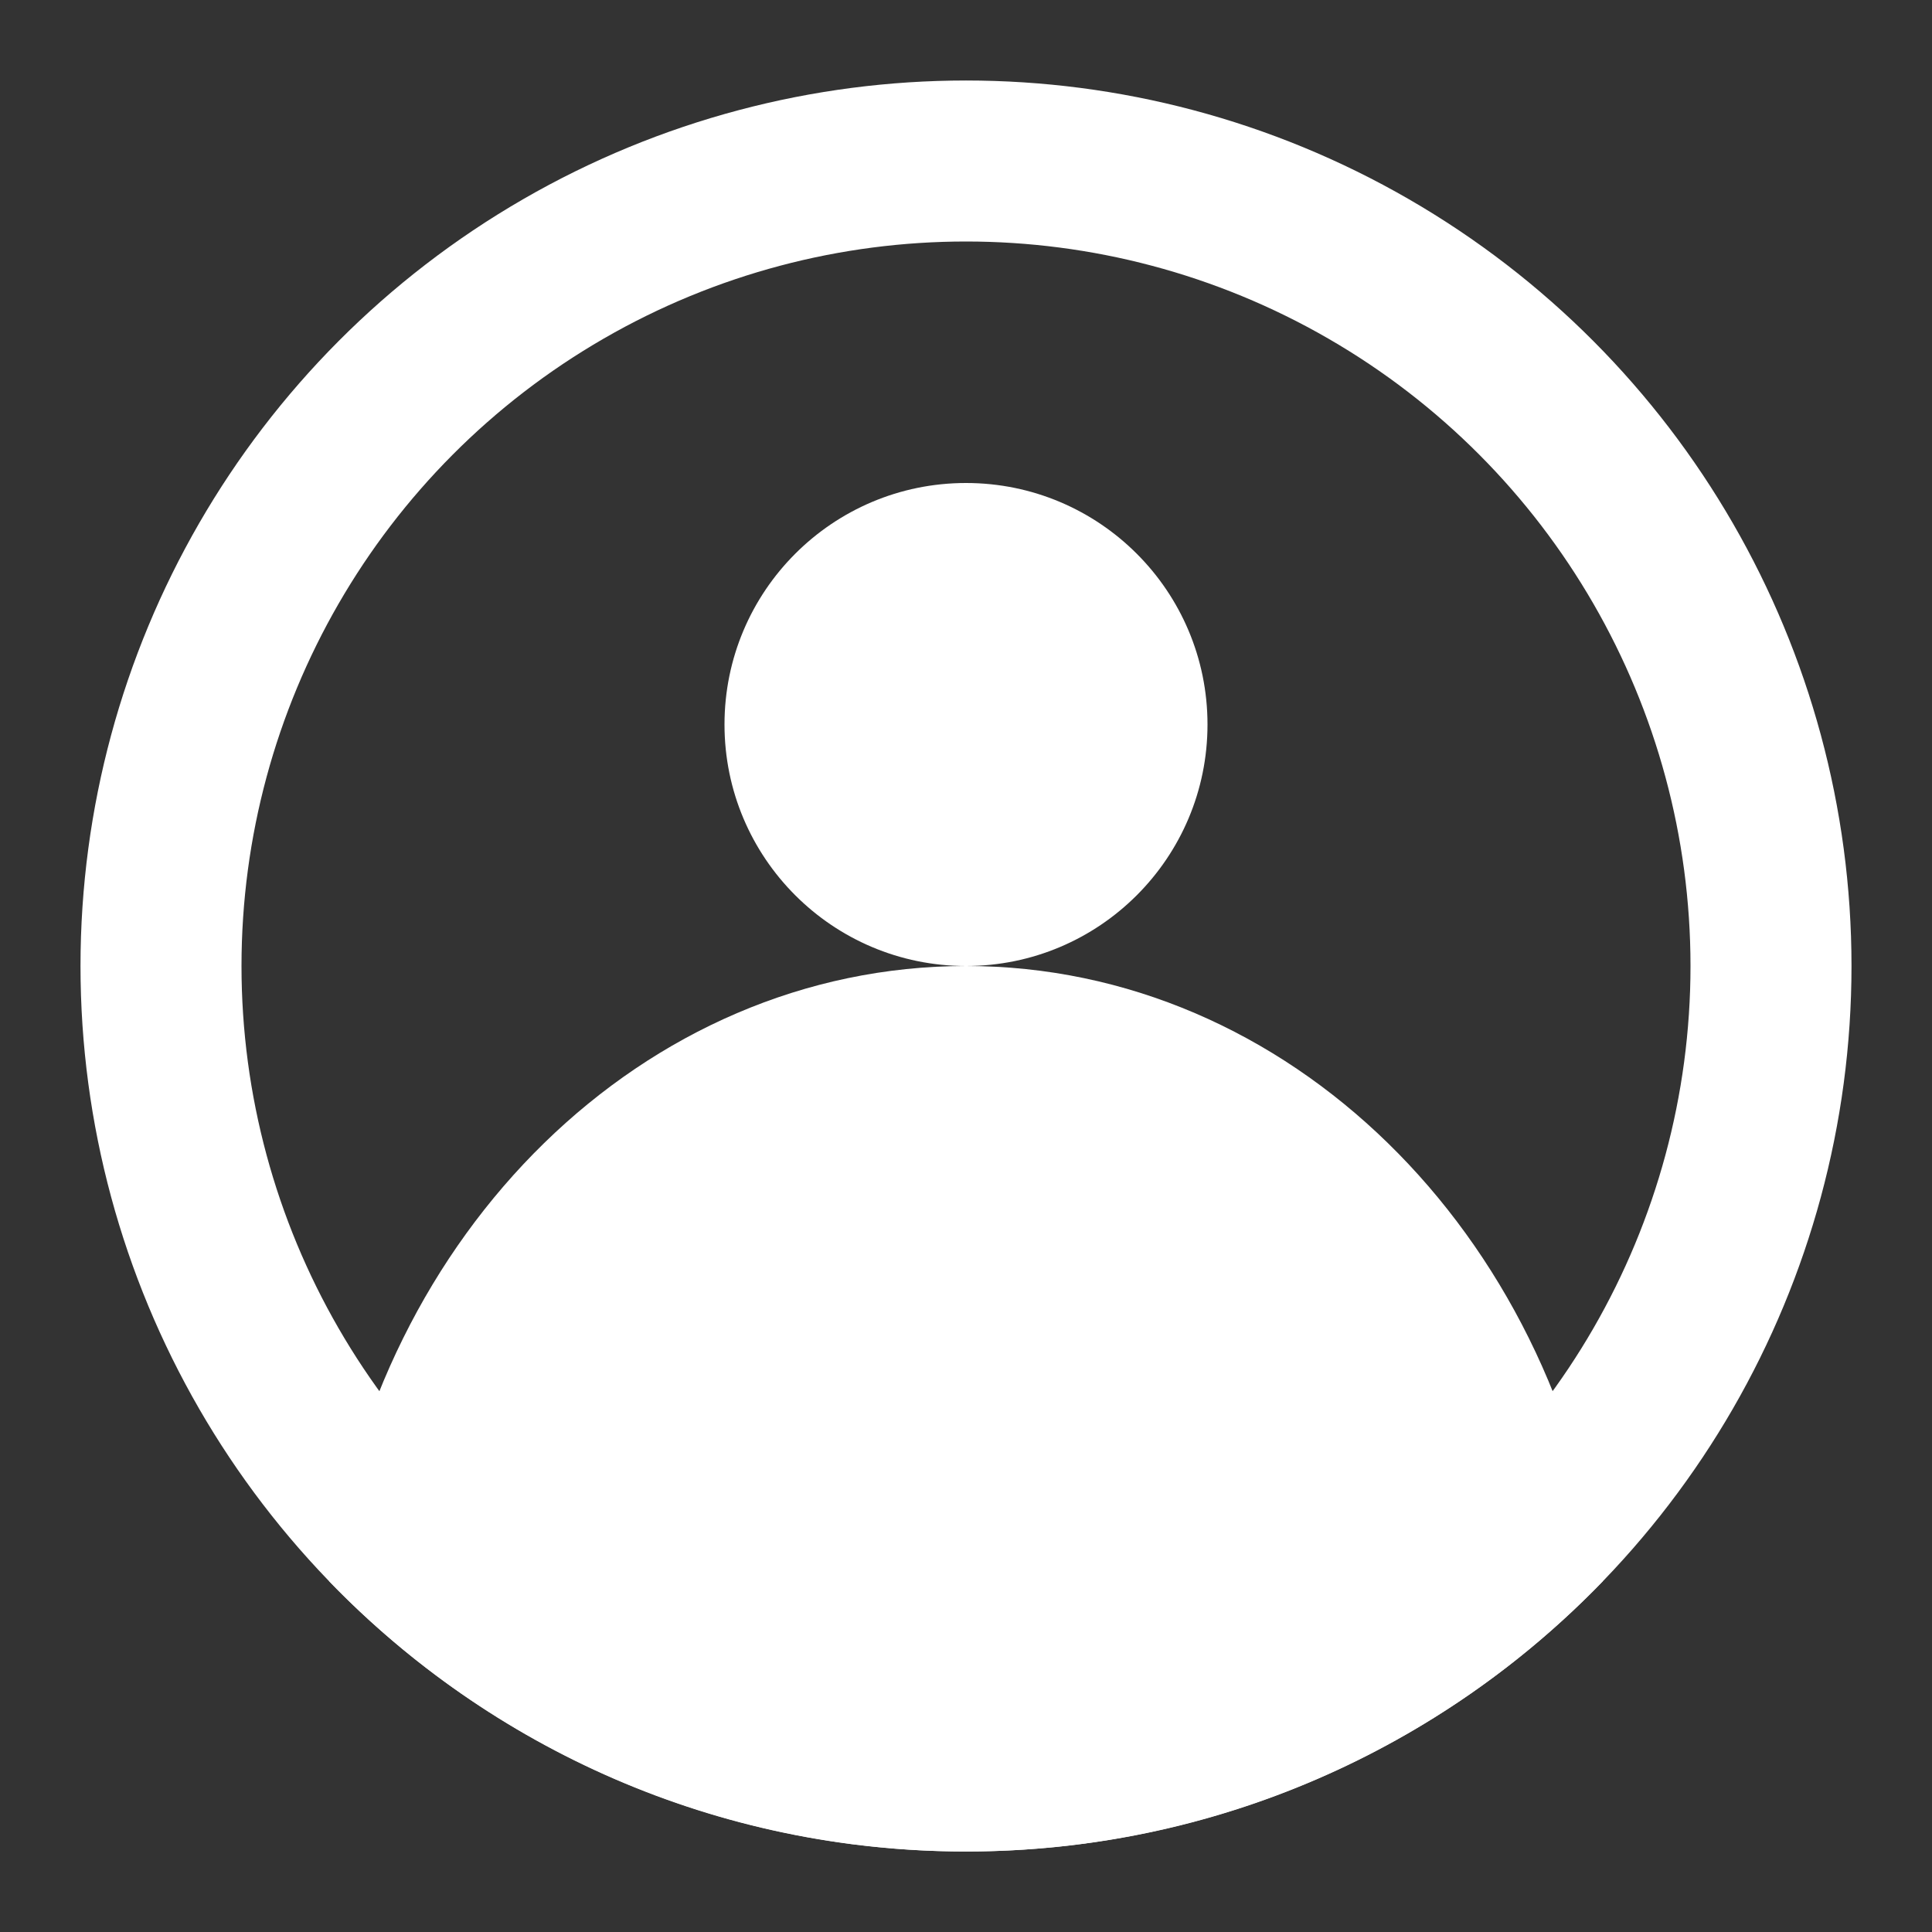 <?xml version="1.0" encoding="UTF-8"?>
<svg width="24px" height="24px" viewBox="0 0 24 24" version="1.1" xmlns="http://www.w3.org/2000/svg" xmlns:xlink="http://www.w3.org/1999/xlink">
    <rect x="0" y="0" width="24" height="24" fill="#333333" stroke="none"/>
    <title>icon/弱功能区/系统设置-客户端 2</title>
    <g id="页面-1" stroke="none" stroke-width="1" fill="none" fill-rule="evenodd">
        <g id="切图" transform="translate(-1250, -16)">
            <g id="编组" transform="translate(1250, 16)">
                <rect id="矩形" x="0" y="0" width="24" height="24"></rect>
                <g transform="translate(1, 1)">
                    <circle id="椭圆形" stroke="#FFFFFF" stroke-width="2" cx="11" cy="11" r="10"></circle>
                    <path d="M11,11 C15.008,11 18.328,14.316 18.91,18.643 C16.91,20.713 14.105,22 11,22 C7.895,22 5.091,20.714 3.091,18.645 C3.671,14.317 6.991,11 11,11 Z" id="形状结合" fill="#FFFFFF"></path>
                    <circle id="椭圆形" fill="#FFFFFF" cx="11" cy="8" r="3"></circle>
                </g>
            </g>
        </g>
    </g>
</svg>